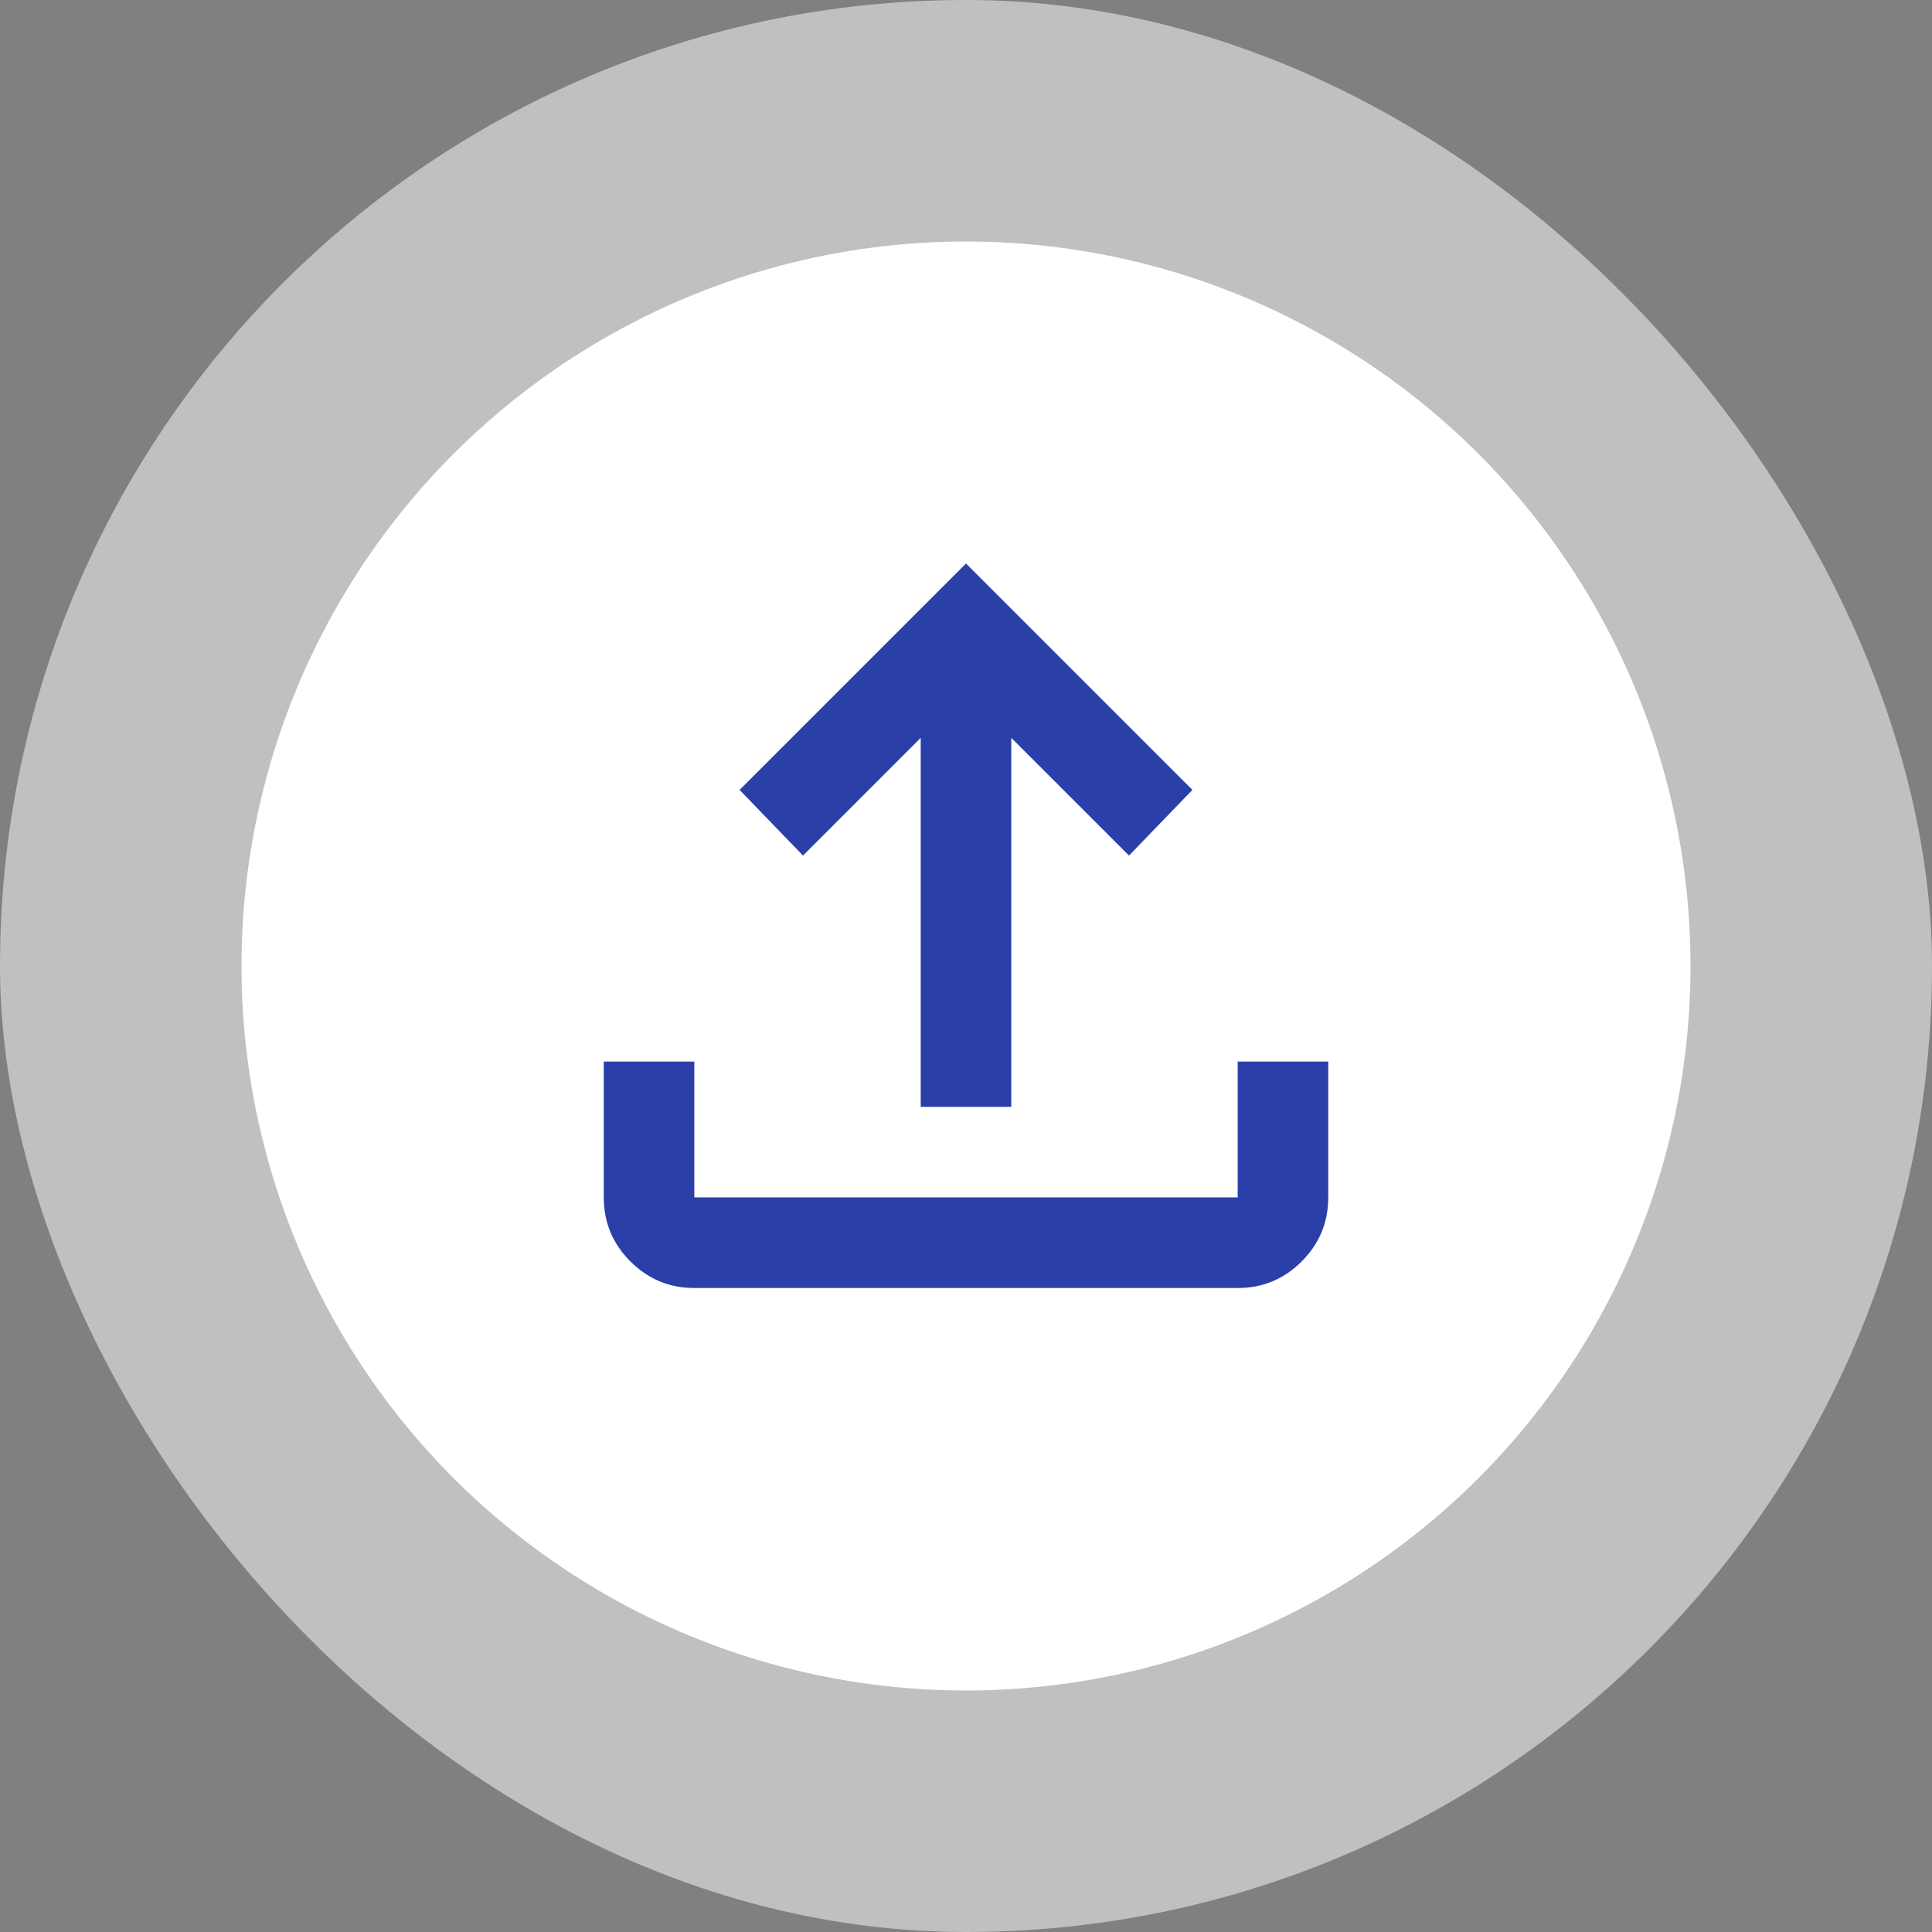 <svg width="48" height="48" viewBox="0 0 48 48" fill="none" xmlns="http://www.w3.org/2000/svg">
<rect x="0" y="0" width="48" height="48" fill="#808080" stroke="none"/>
<rect width="48" height="48" rx="24" fill="white" fill-opacity="0.5"/>
<circle cx="24" cy="24" r="18" fill="white"/>
<path d="M22.875 27.5V18.331L19.95 21.256L18.375 19.625L24 14L29.625 19.625L28.05 21.256L25.125 18.331V27.5H22.875ZM17.25 32C16.631 32 16.102 31.78 15.662 31.34C15.221 30.899 15.001 30.369 15 29.75V26.375H17.25V29.75H30.75V26.375H33V29.75C33 30.369 32.78 30.899 32.34 31.34C31.899 31.781 31.369 32.001 30.75 32H17.25Z" fill="#2B3FA8"/>
</svg>
